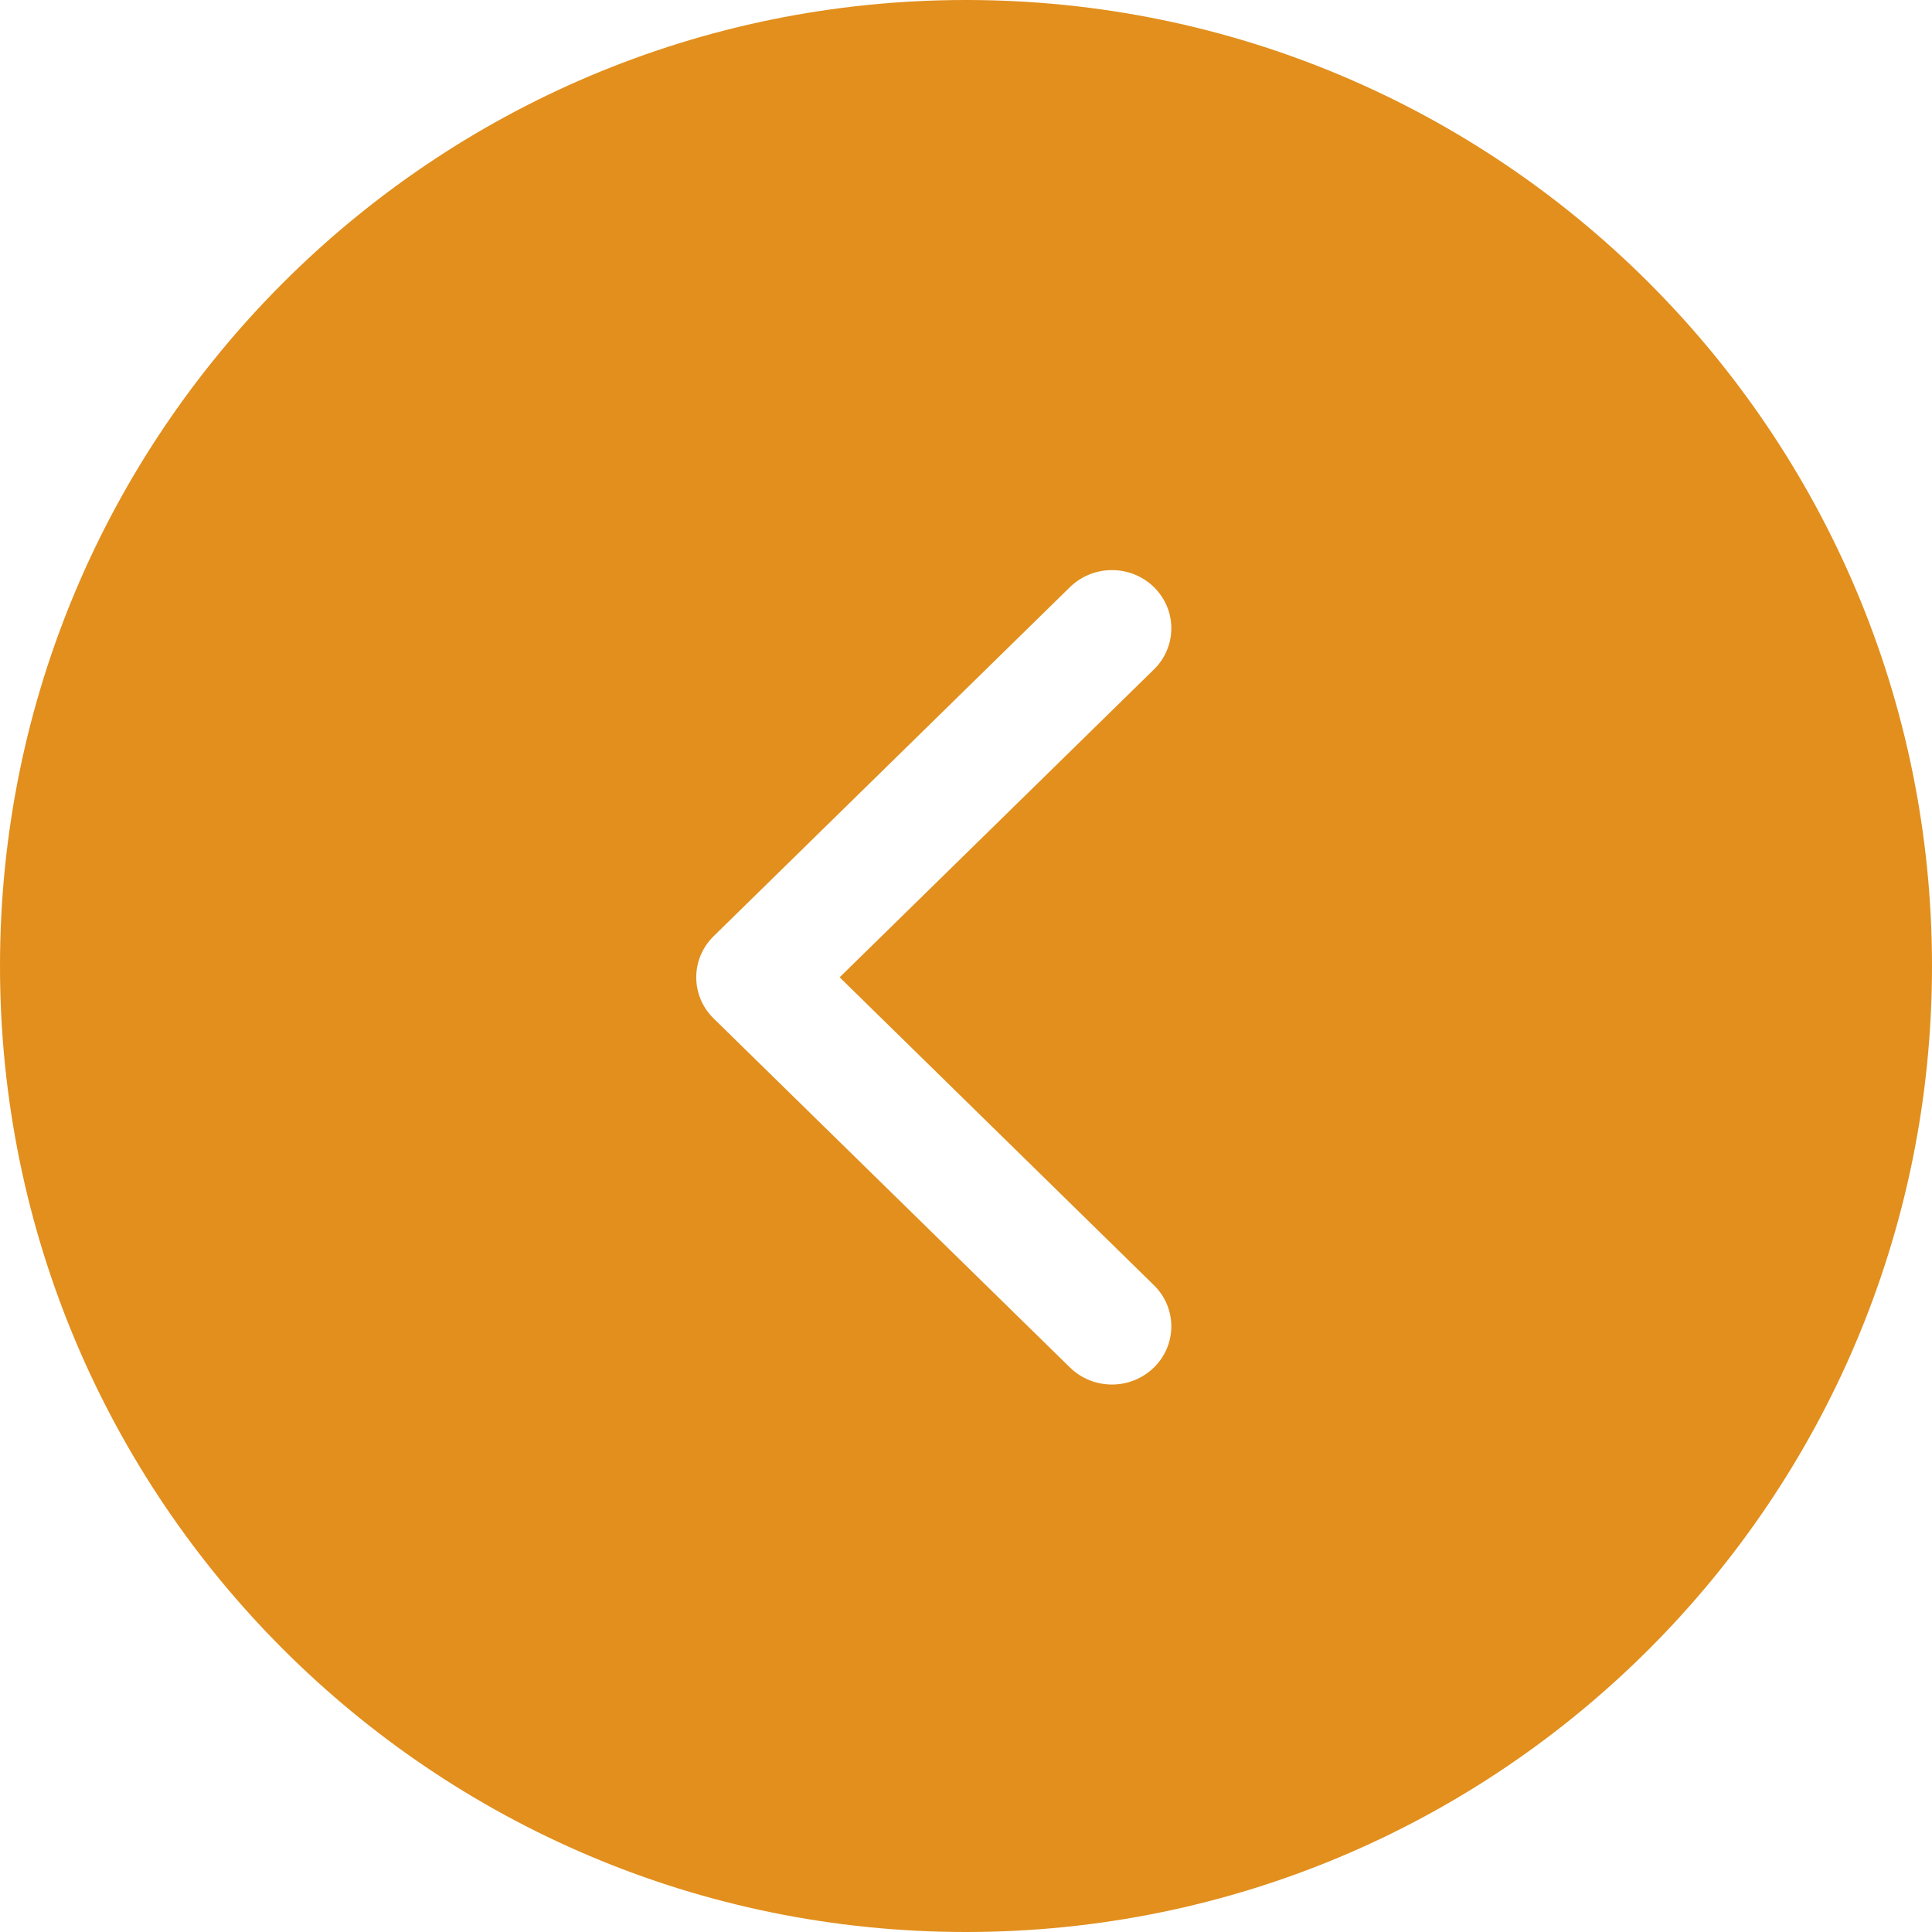 <svg width="40" height="40" viewBox="0 0 40 40" fill="none" xmlns="http://www.w3.org/2000/svg">
<path fill-rule="evenodd" clip-rule="evenodd" d="M20 40C8.954 40 0 31.046 0 20C0 8.954 8.954 0 20 0C31.046 0 40 8.954 40 20C40 31.046 31.046 40 20 40ZM23.891 26.609L17.384 20.234L23.891 13.86C24.371 13.389 24.371 12.627 23.891 12.156C23.411 11.686 22.633 11.686 22.152 12.156L14.775 19.383C14.295 19.853 14.295 20.616 14.775 21.086L22.152 28.312C22.633 28.783 23.411 28.783 23.891 28.312C24.371 27.842 24.371 27.08 23.891 26.609Z" fill="#E28F1D"/>
</svg>
